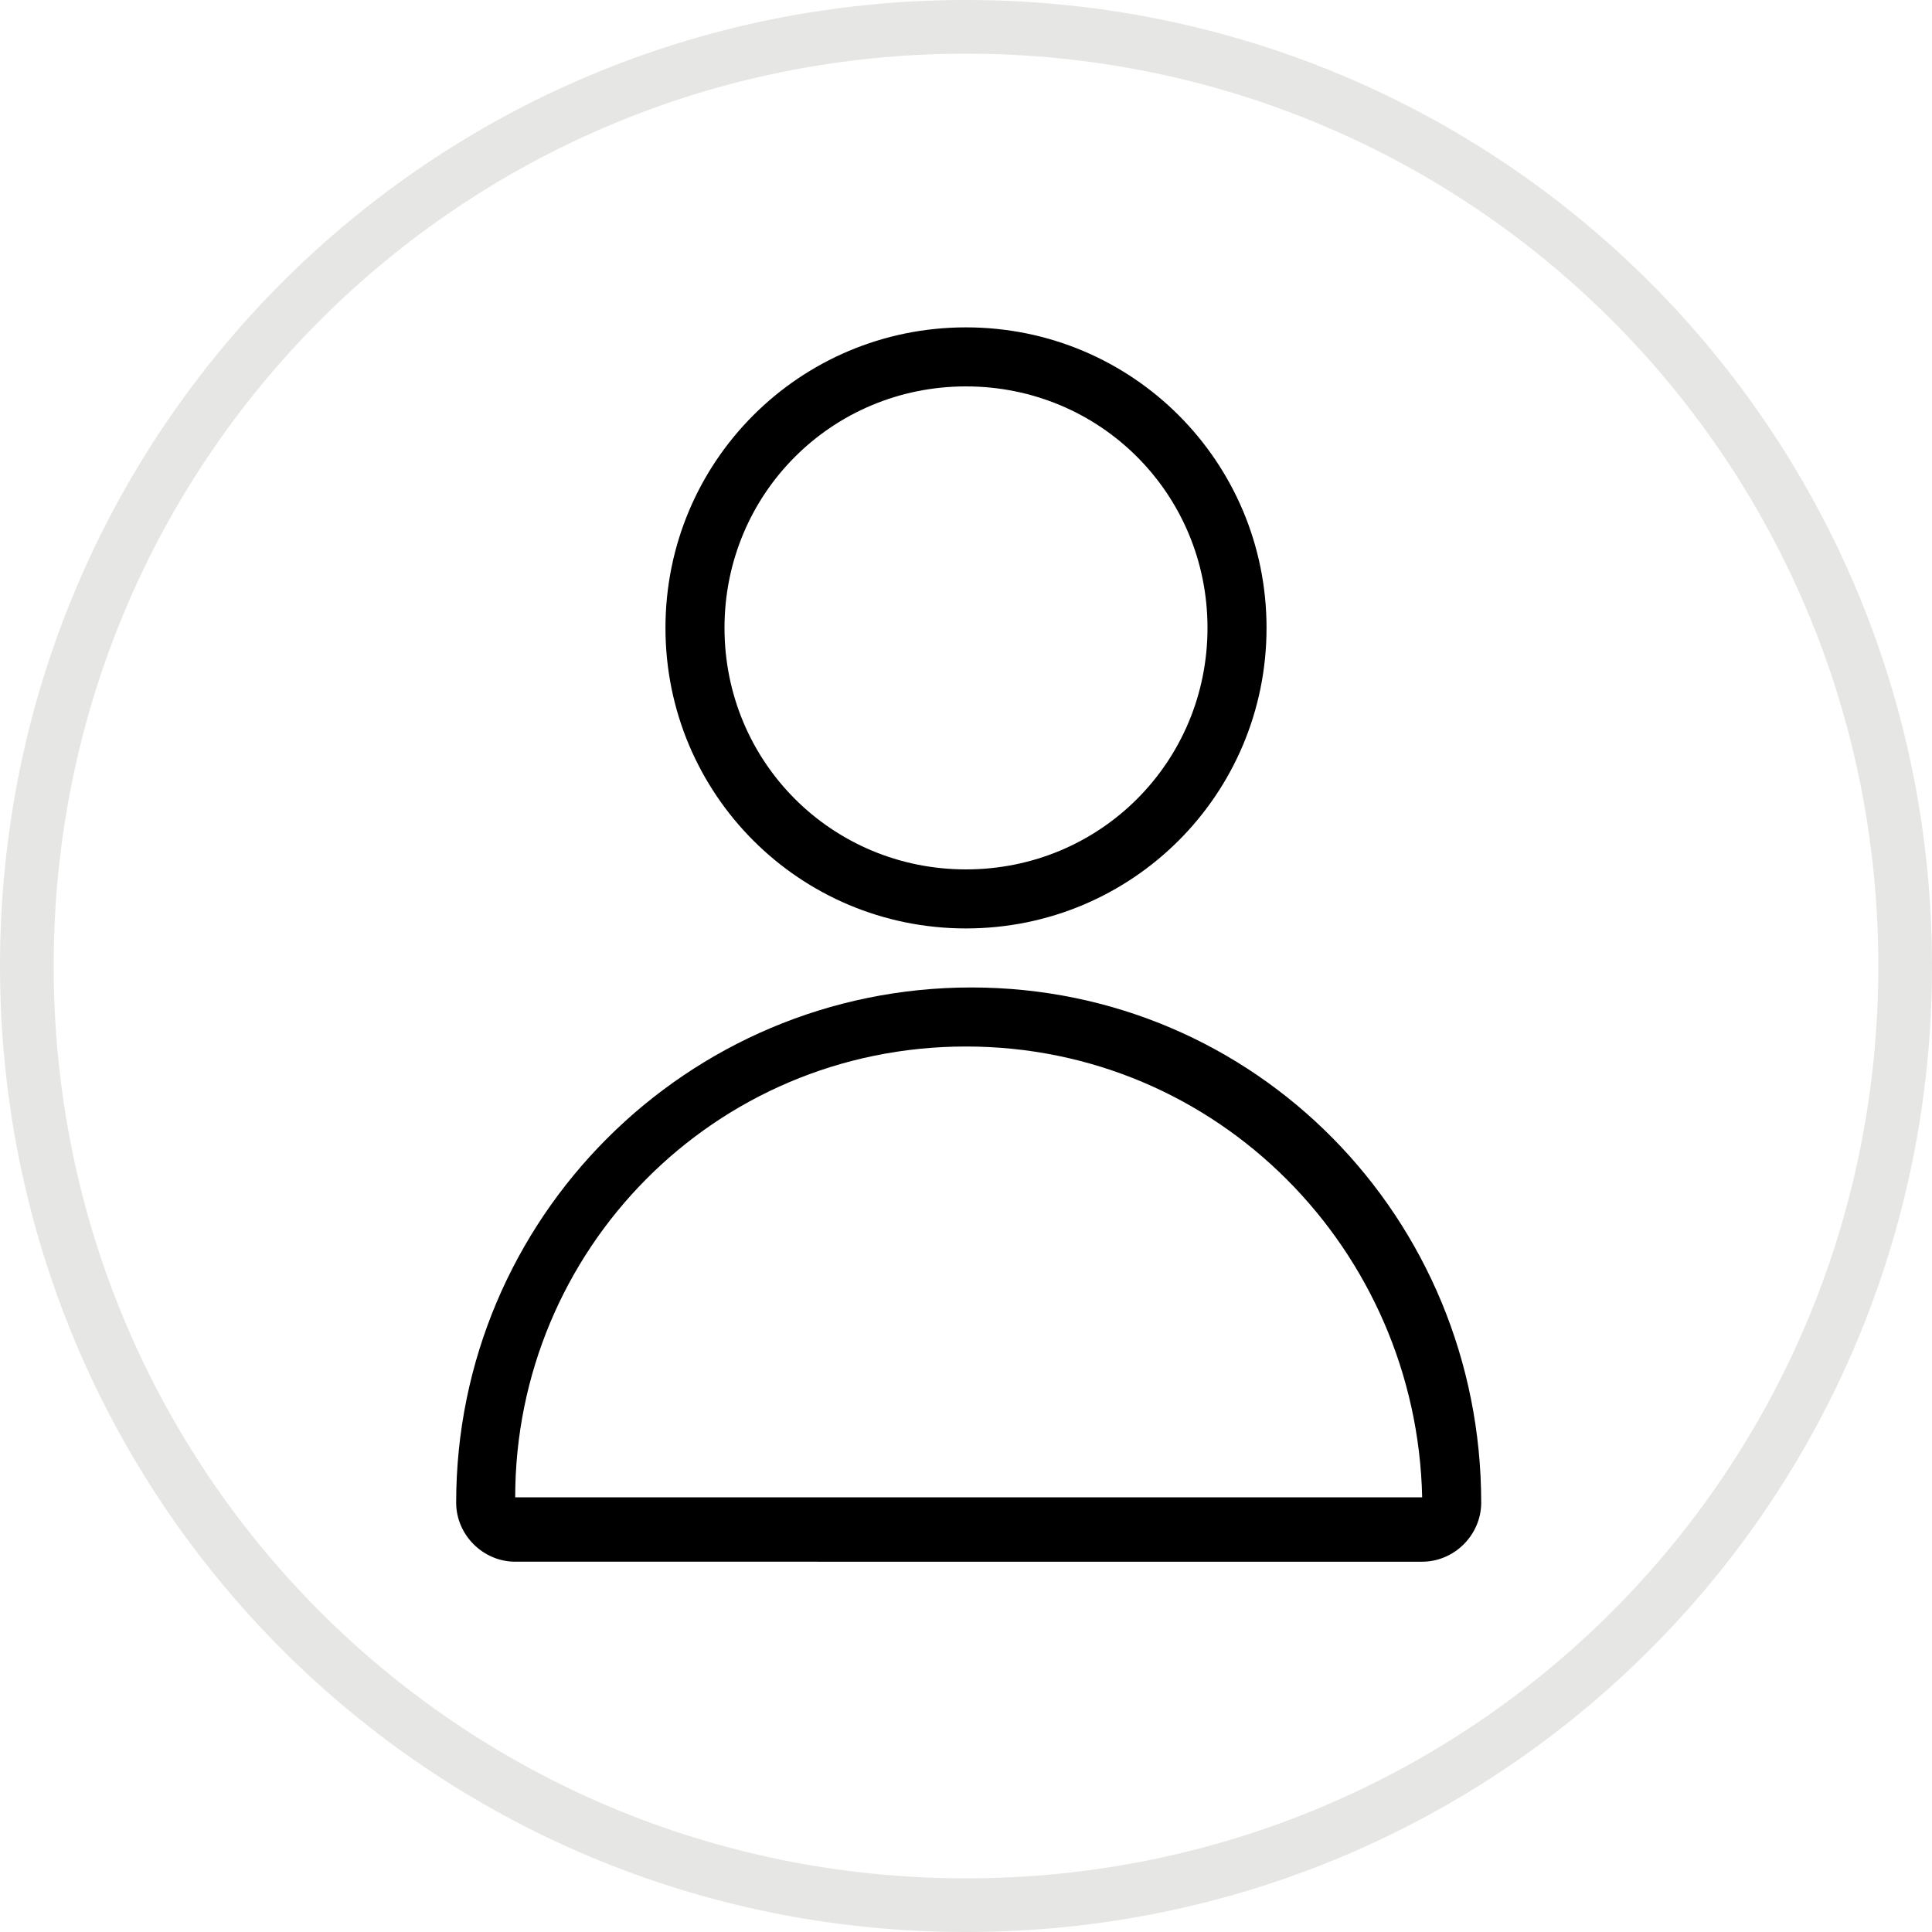 <svg width="36" height="36" viewBox="0 0 36 36" fill="none" xmlns="http://www.w3.org/2000/svg">
<path stroke="#2E2E1F" stroke-opacity="0.12" class="st0" d="M0.5,18C0.5,8.3,8.3,0.5,18,0.5c9.7,0,17.5,7.8,17.5,17.5c0,9.7-7.8,17.5-17.5,17.5C8.3,35.5,0.5,27.7,0.5,18z"
	/>
		<path fill="black" d="M27.6,28c0,0.6-0.5,1.1-1.1,1.1H9.6c-0.6,0-1.1-0.5-1.1-1.1c0-5.3,4.3-9.6,9.6-9.6S27.6,22.7,27.6,28z M18,19.5
			c-4.7,0-8.4,3.8-8.4,8.4c0,0,16.9,0,16.9,0C26.4,23.3,22.7,19.5,18,19.5z M18,17.3c-3.1,0-5.6-2.5-5.6-5.6s2.5-5.6,5.6-5.6
			s5.6,2.5,5.6,5.6S21.1,17.3,18,17.3z M18,16.2c2.5,0,4.5-2,4.5-4.5s-2-4.5-4.5-4.5s-4.5,2-4.5,4.5S15.5,16.2,18,16.2z"/>
</svg>
